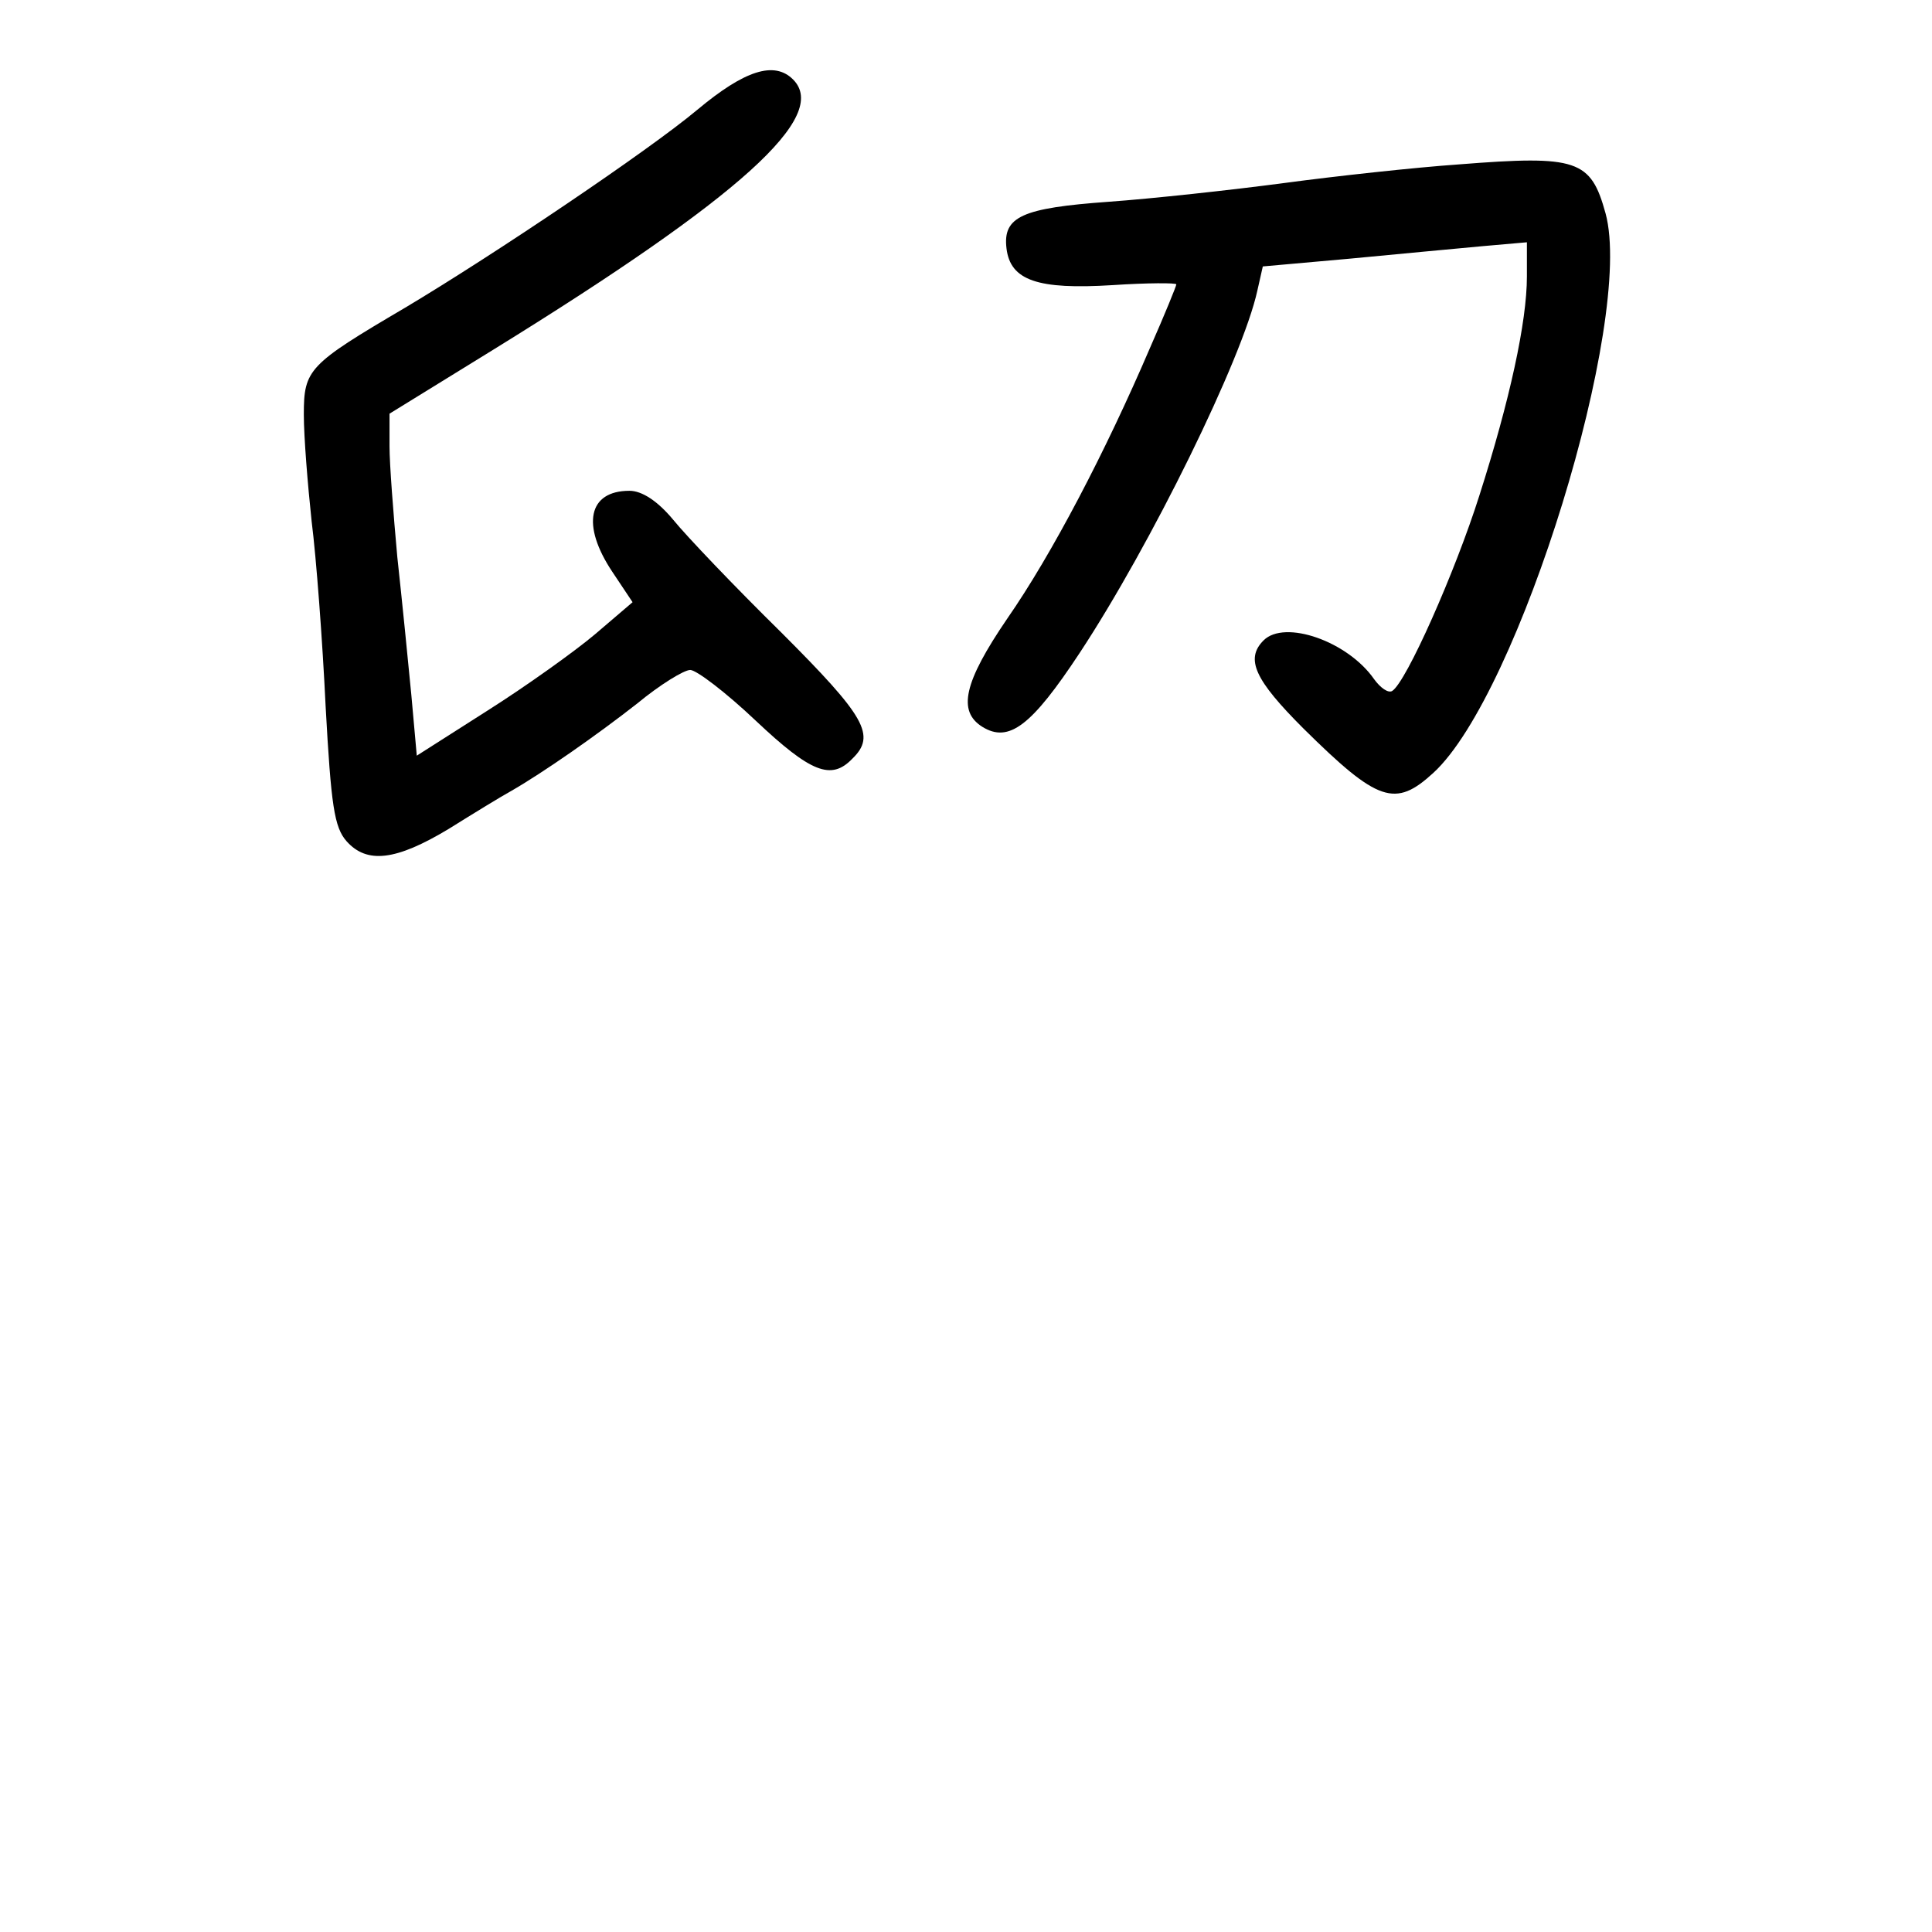 <?xml version="1.0" standalone="no"?>
<!DOCTYPE svg PUBLIC "-//W3C//DTD SVG 20010904//EN"
 "http://www.w3.org/TR/2001/REC-SVG-20010904/DTD/svg10.dtd">
<svg version="1.0" xmlns="http://www.w3.org/2000/svg"
 width="248pt" height="248pt" viewBox="0 0 248 248"
 preserveAspectRatio="xMidYMid meet">
<g transform="translate(0,248) scale(0.1,-0.1)"
fill="#000000" stroke="none">
<path d="M895 2339 c-62 -52 -261 -186 -375 -254 -124 -73 -130 -79 -130 -137
0 -29 5 -90 10 -137 6 -47 14 -154 18 -238 7 -127 11 -155 27 -173 26 -29 63
-25 131 16 32 20 68 42 79 48 42 24 112 73 163 113 29 24 60 43 68 43 8 0 46
-29 84 -65 71 -67 97 -77 124 -49 31 30 17 54 -91 162 -60 59 -122 124 -139
145 -20 24 -40 37 -56 37 -53 0 -62 -44 -22 -104 l26 -39 -48 -41 c-26 -22
-89 -67 -138 -98 l-91 -58 -7 78 c-4 42 -12 122 -18 177 -5 55 -10 119 -10
142 l0 42 133 82 c319 197 432 300 385 347 -24 24 -62 12 -123 -39z"/>
<path d="M1873 2269 c-57 -4 -158 -15 -225 -24 -68 -9 -169 -20 -225 -24 -111
-8 -136 -19 -131 -60 5 -41 40 -53 136 -47 45 3 82 3 82 1 0 -2 -15 -39 -34
-82 -57 -133 -126 -265 -183 -347 -56 -82 -64 -119 -32 -139 34 -21 63 1 125
95 91 138 209 378 228 465 l7 31 112 10 c62 6 138 13 170 16 l57 5 0 -44 c0
-58 -22 -159 -61 -281 -31 -98 -94 -240 -112 -251 -5 -3 -15 4 -23 15 -34 49
-115 77 -142 50 -24 -24 -11 -51 51 -113 96 -95 118 -102 167 -57 110 101 258
582 221 718 -19 69 -36 75 -188 63z"/>
</g>
</svg>
